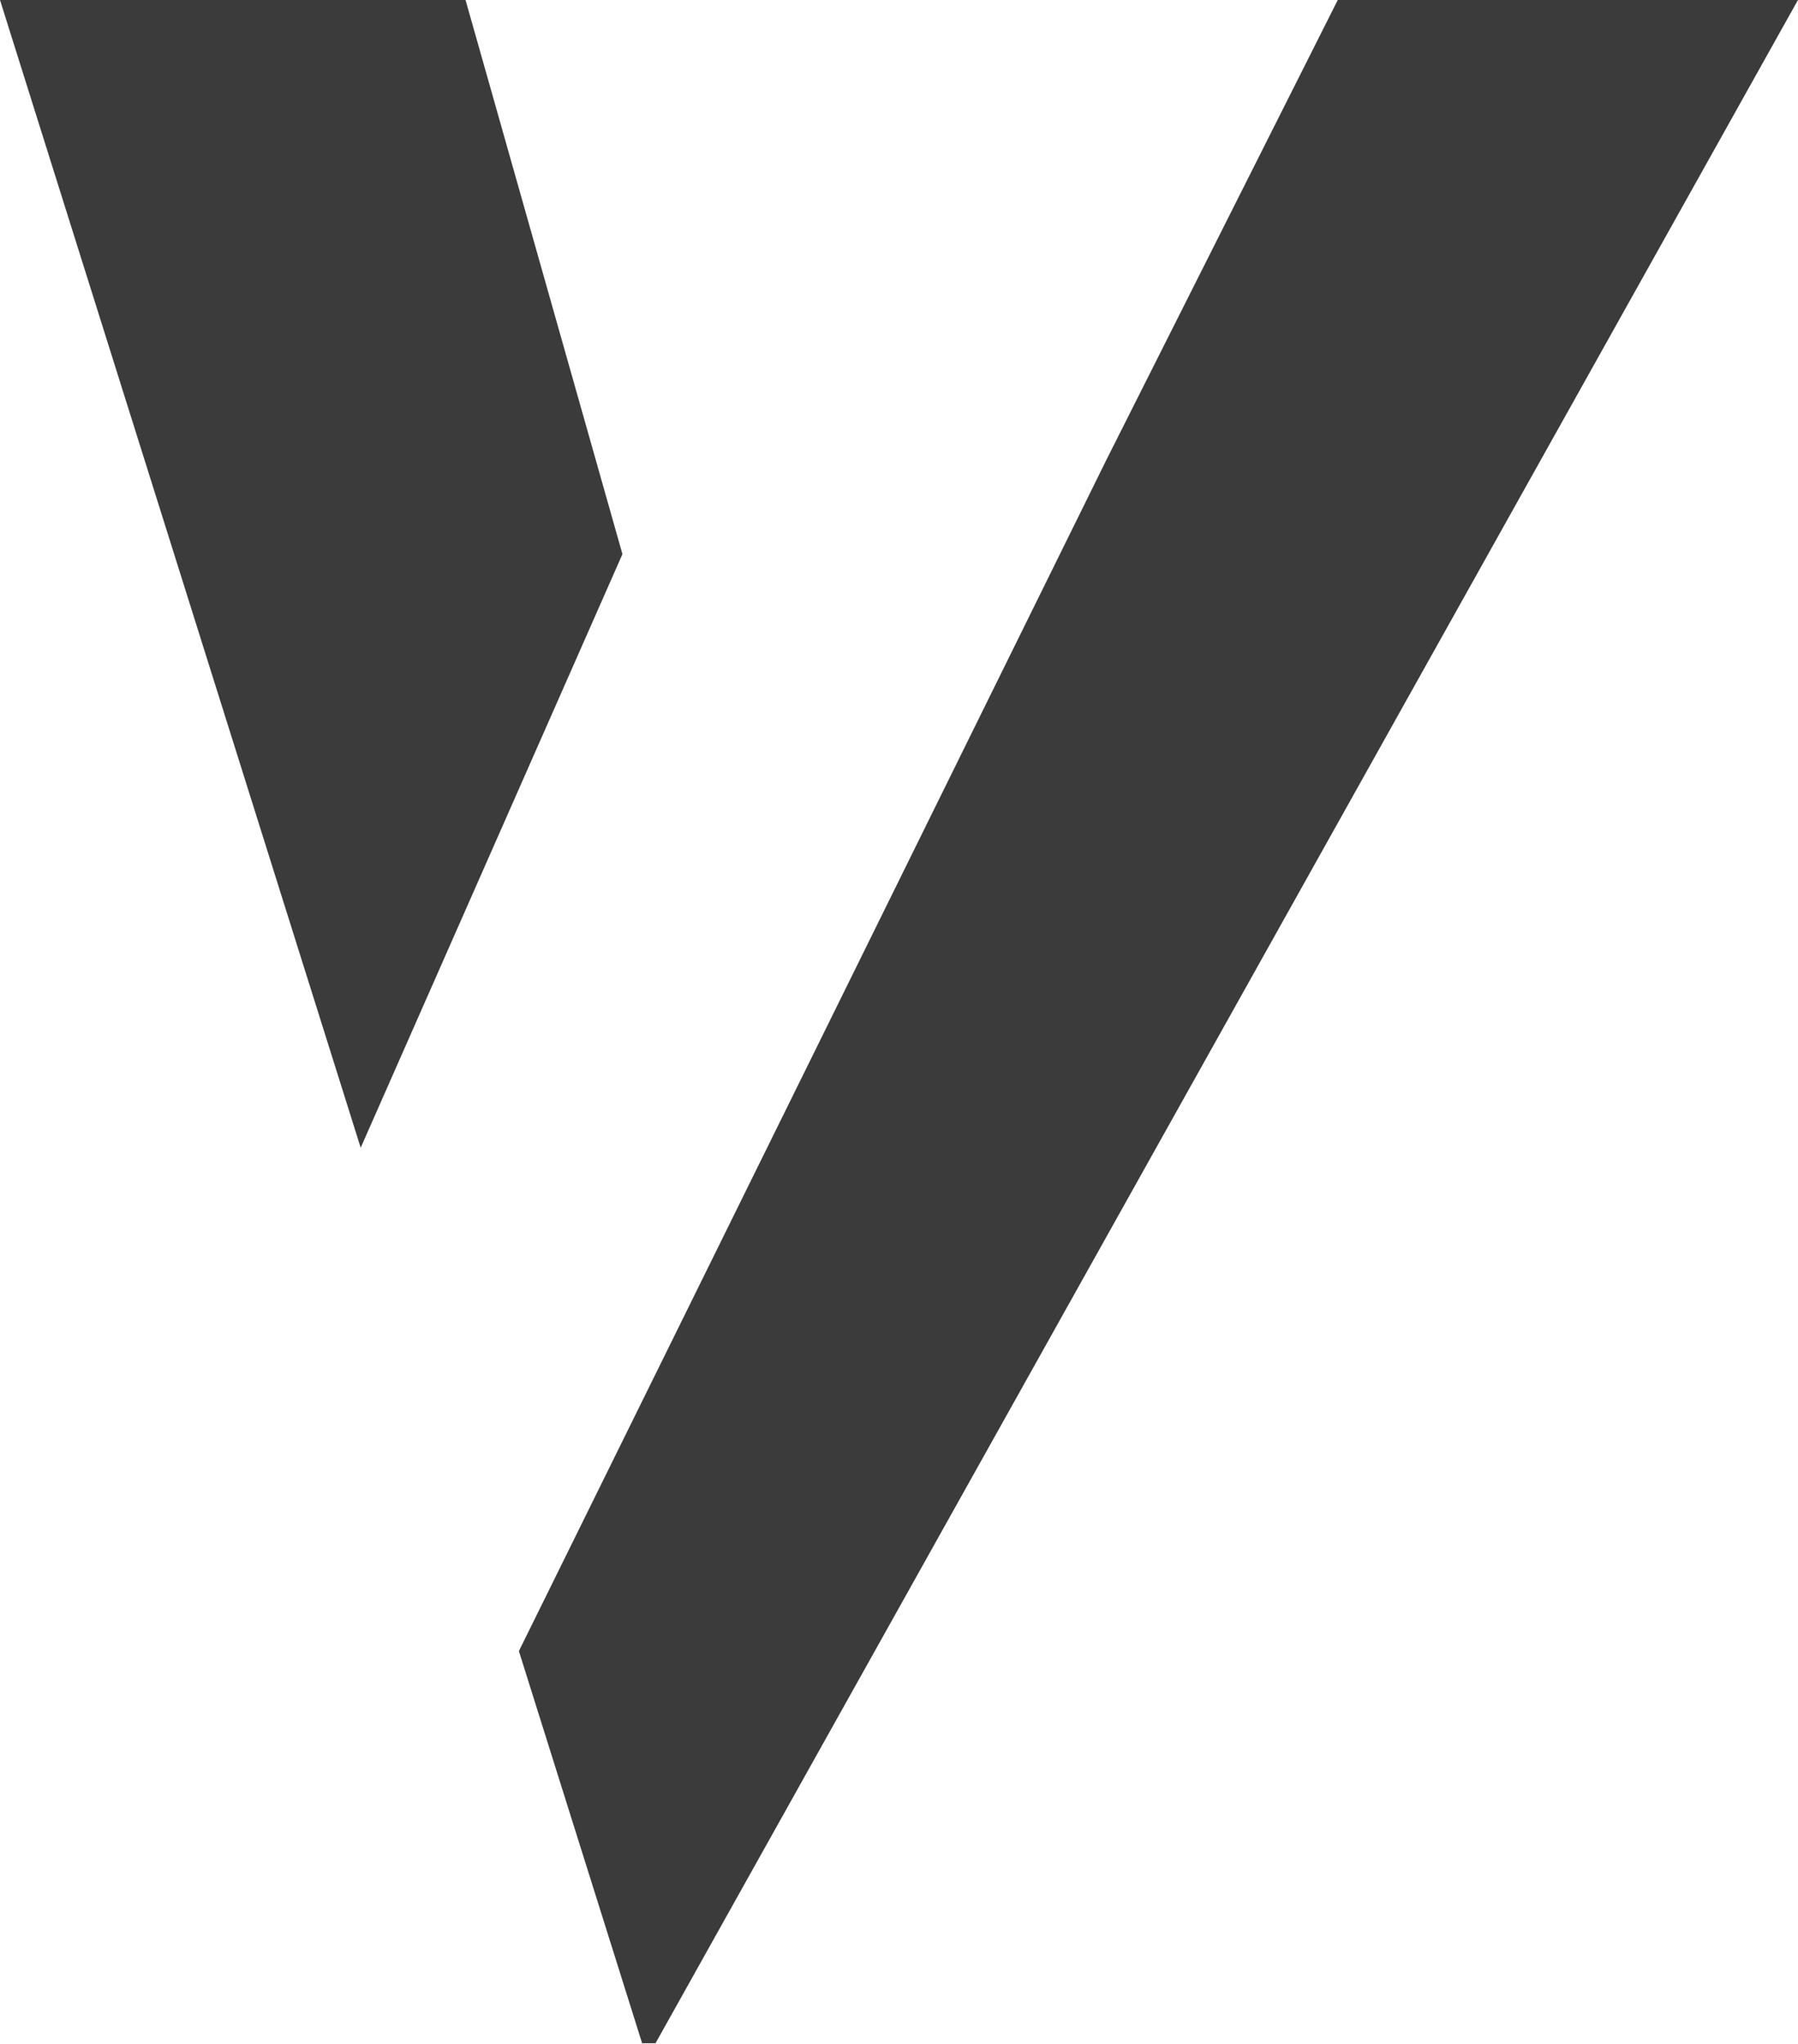 <svg width="899" height="1022" viewBox="0 0 899 1022" fill="none" xmlns="http://www.w3.org/2000/svg">
    <path opacity="0.96" fill-rule="evenodd" clip-rule="evenodd" d="M259.444 825.537L321.065 1021.61H327.754L898.982 0H668.884L553.233 229.857L390.995 558.81L327.854 686.827L259.444 825.537ZM311.221 277.065L232.772 0H0L180.346 573.853L311.221 277.065Z" fill="#333333"/>
</svg>
